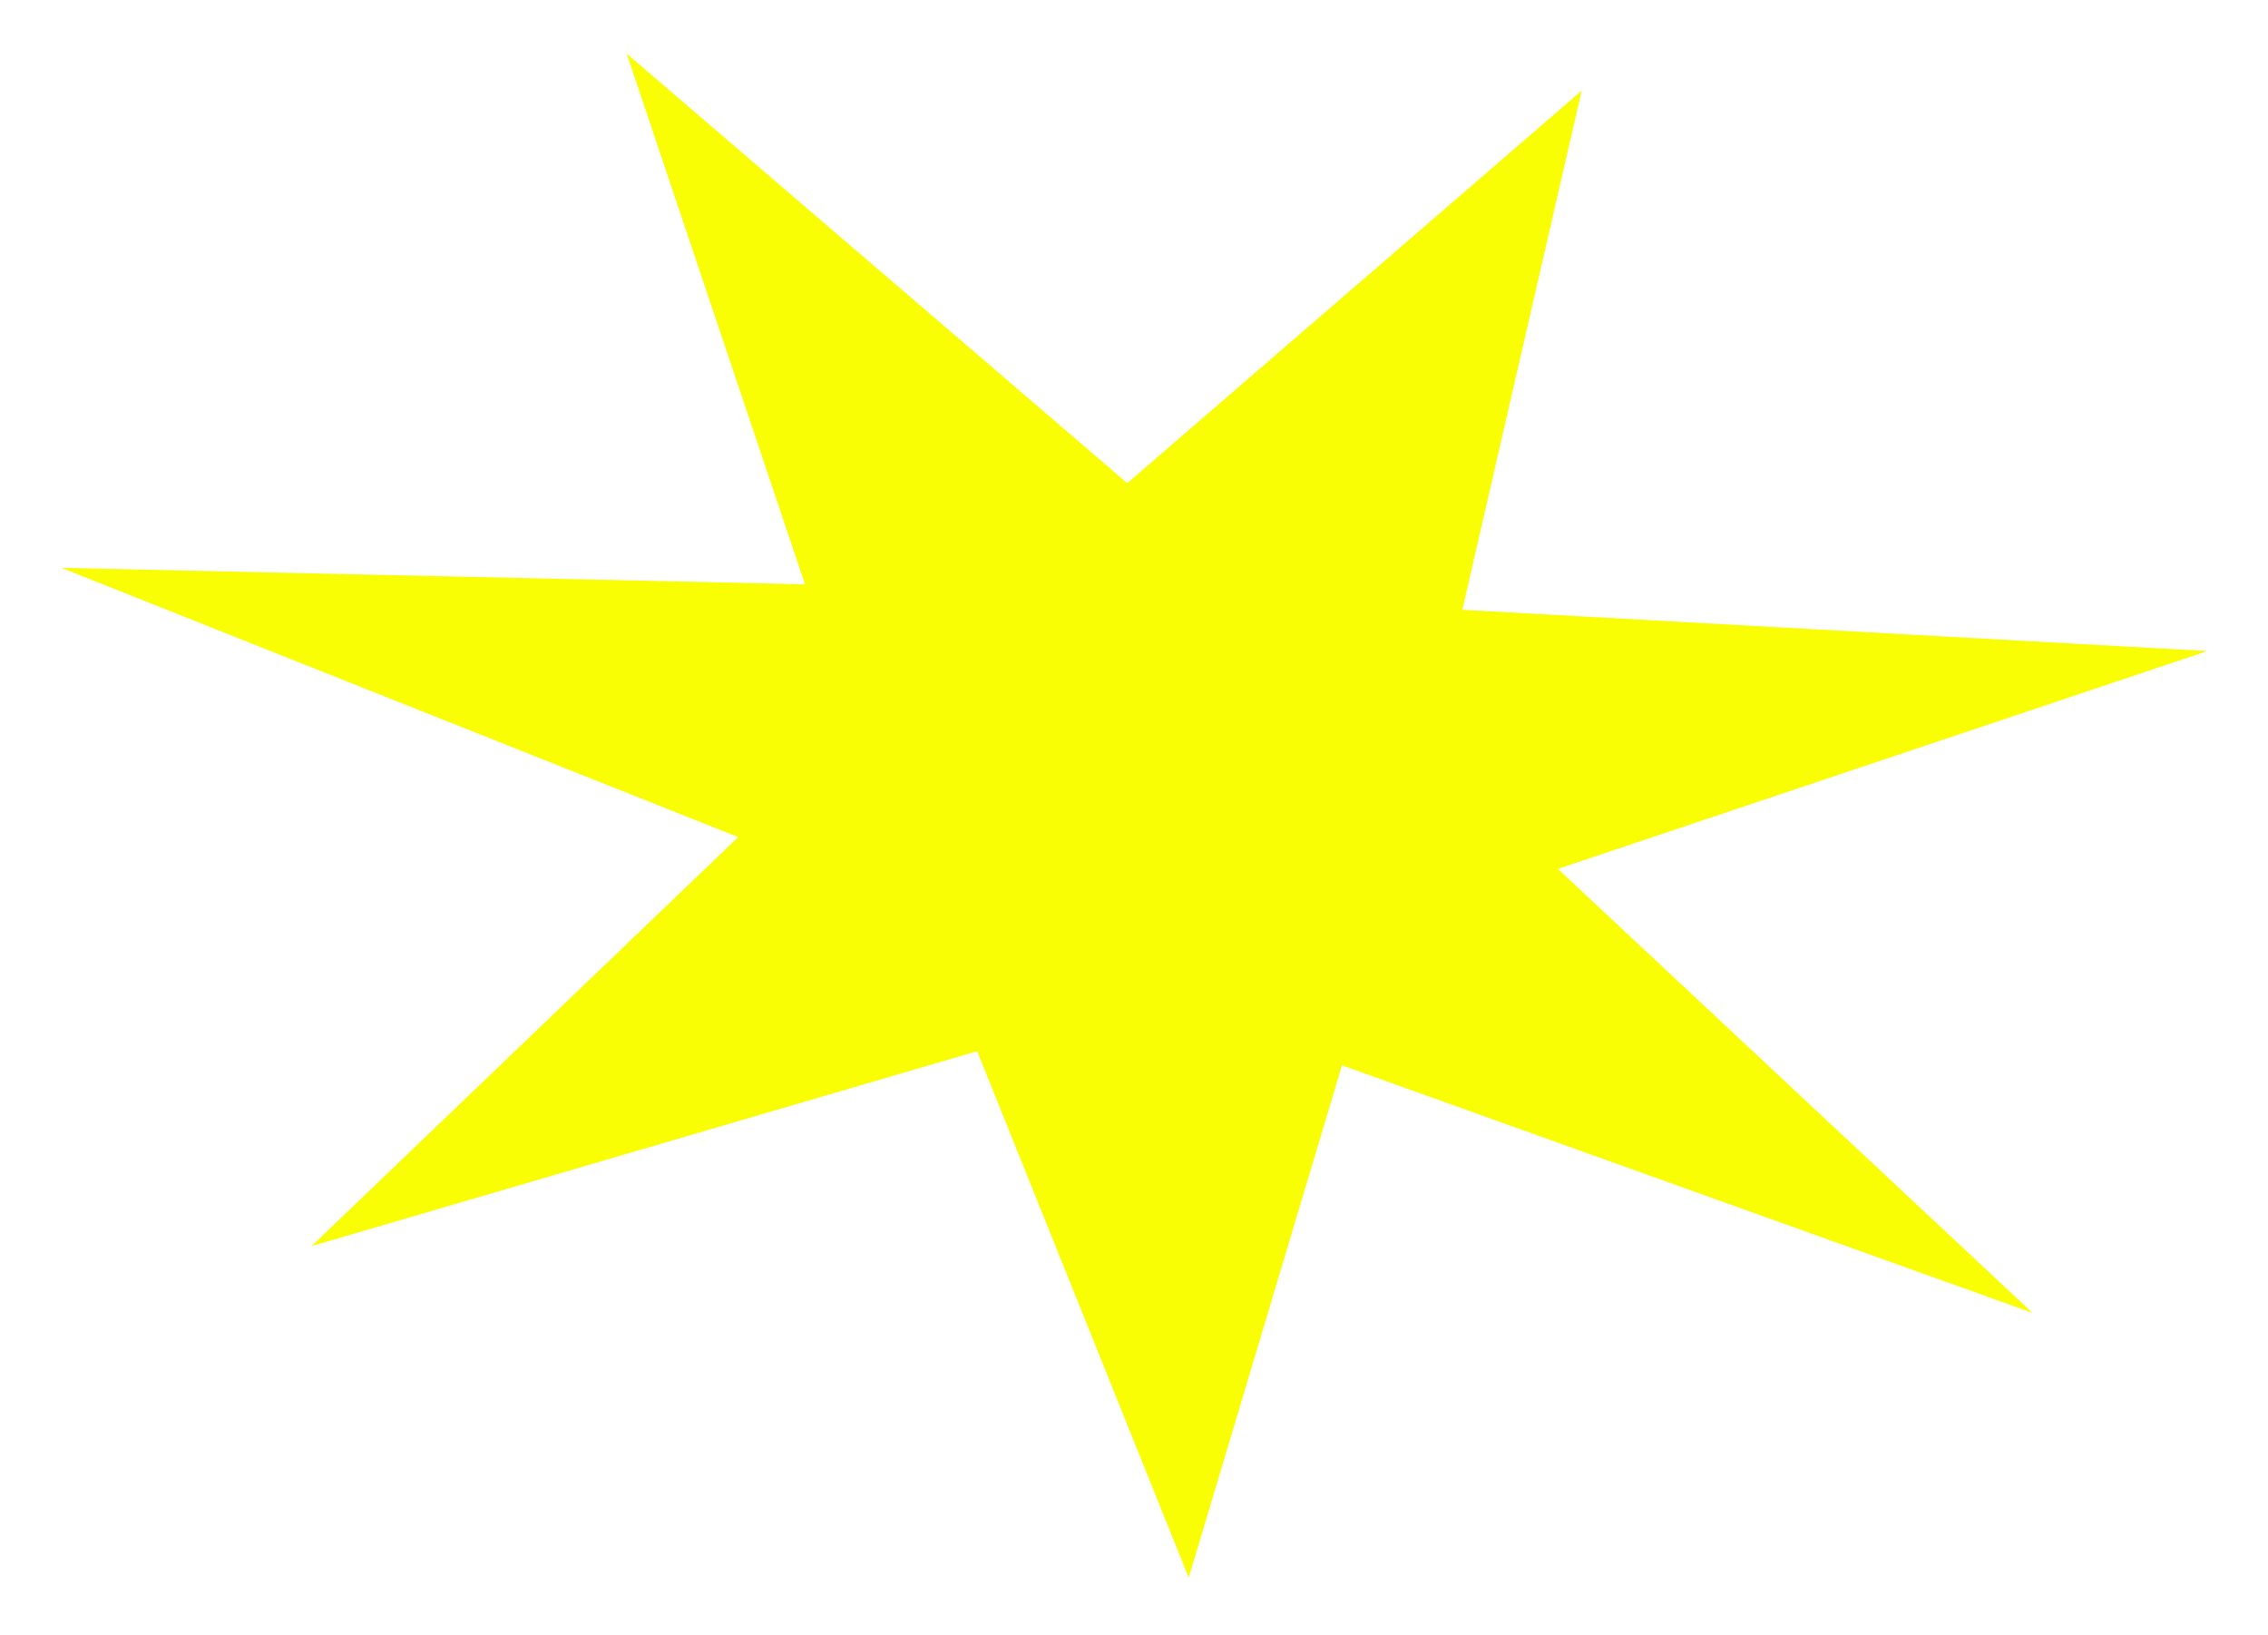 <svg width="179" height="129" viewBox="0 0 179 129" fill="none" xmlns="http://www.w3.org/2000/svg">
<g filter="url(#filter0_d_70_54)">
<path d="M124.835 3.151L115.413 44.121L174.213 47.376L122.954 64.566L160.41 99.6L105.913 80.067L93.82 120.499L77.122 78.95L24.586 94.335L58.261 62.058L4.843 40.81L63.533 42.11L49.458 0.229L88.969 34.127L124.835 3.151Z" fill="#F9FE05"/>
</g>
<defs>
<filter id="filter0_d_70_54" x="0.844" y="0.229" width="177.37" height="128.27" filterUnits="userSpaceOnUse" color-interpolation-filters="sRGB">
<feFlood flood-opacity="0" result="BackgroundImageFix"/>
<feColorMatrix in="SourceAlpha" type="matrix" values="0 0 0 0 0 0 0 0 0 0 0 0 0 0 0 0 0 0 127 0" result="hardAlpha"/>
<feOffset dy="4"/>
<feGaussianBlur stdDeviation="2"/>
<feComposite in2="hardAlpha" operator="out"/>
<feColorMatrix type="matrix" values="0 0 0 0 0 0 0 0 0 0 0 0 0 0 0 0 0 0 0.25 0"/>
<feBlend mode="normal" in2="BackgroundImageFix" result="effect1_dropShadow_70_54"/>
<feBlend mode="normal" in="SourceGraphic" in2="effect1_dropShadow_70_54" result="shape"/>
</filter>
</defs>
</svg>
